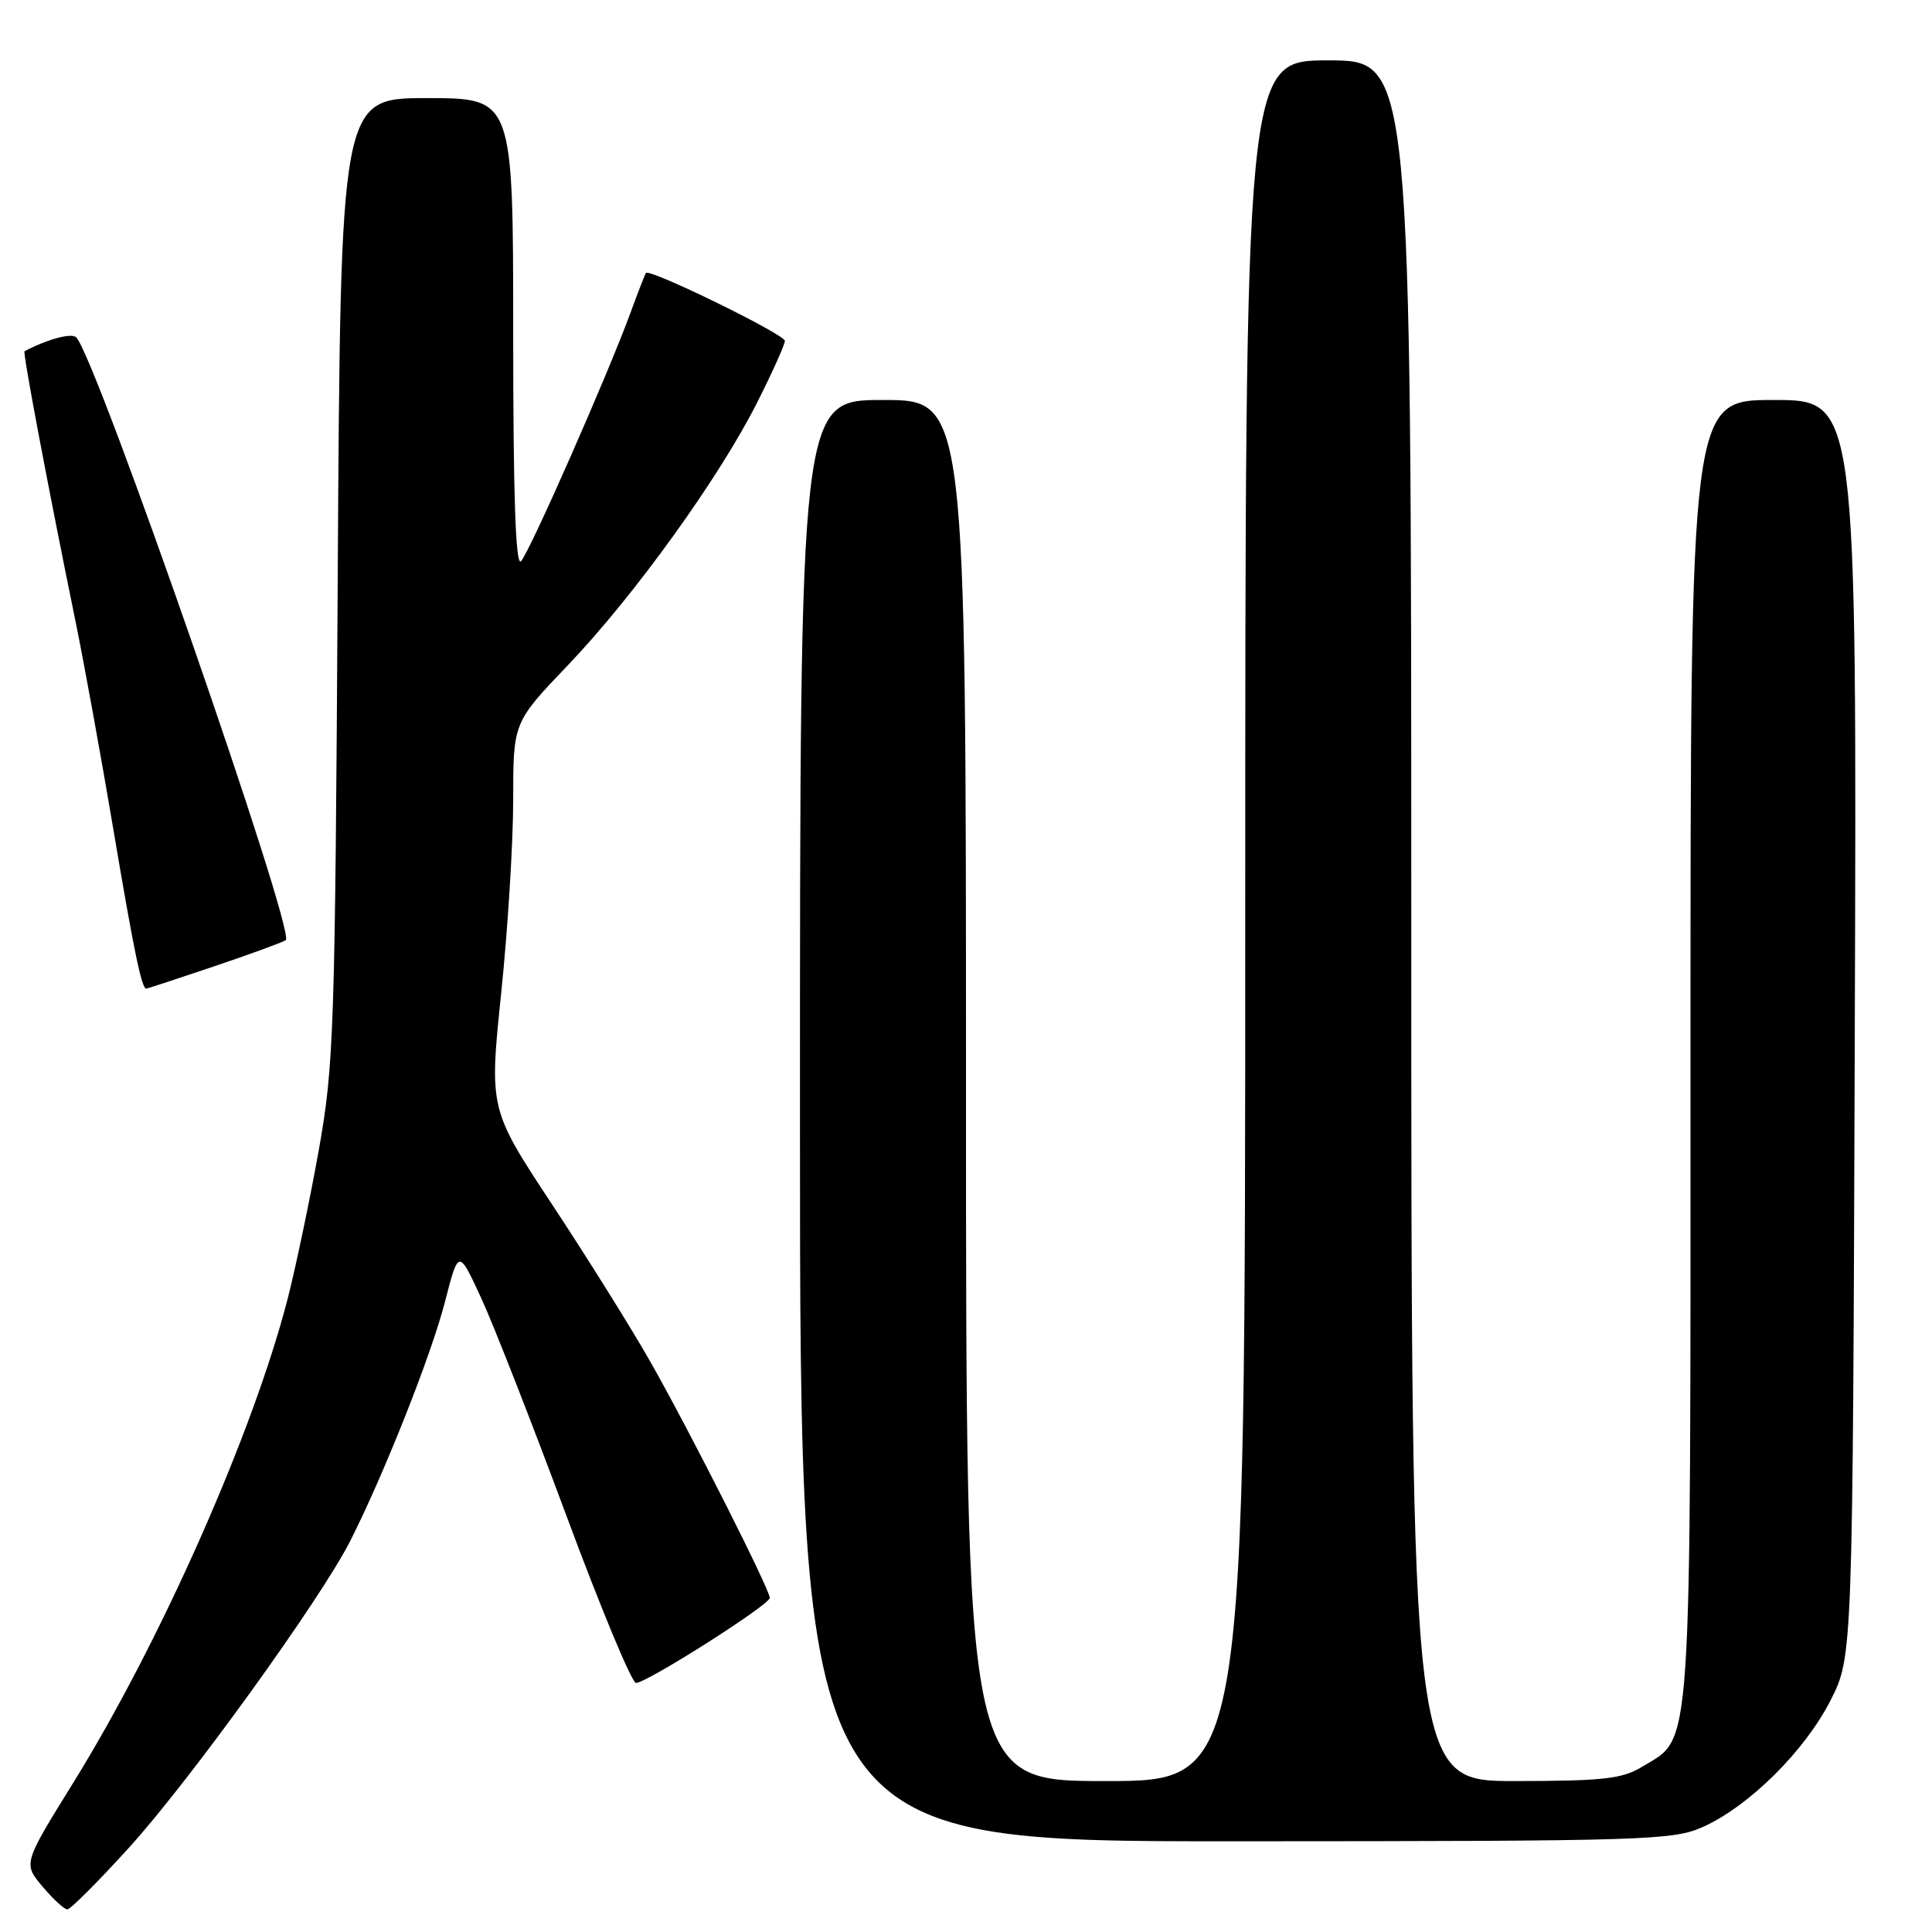 <?xml version="1.0" encoding="UTF-8" standalone="no"?>
<!DOCTYPE svg PUBLIC "-//W3C//DTD SVG 1.1//EN" "http://www.w3.org/Graphics/SVG/1.1/DTD/svg11.dtd" >
<svg xmlns="http://www.w3.org/2000/svg" xmlns:xlink="http://www.w3.org/1999/xlink" version="1.1" viewBox="0 0 256 256">
 <g >
 <path fill="currentColor"
d=" M 17.16 244.75 C 25.23 235.84 42.50 211.89 46.41 204.18 C 50.89 195.33 57.15 179.54 58.96 172.50 C 60.76 165.50 60.76 165.50 63.76 172.00 C 65.41 175.57 70.47 188.51 75.02 200.75 C 79.56 212.99 83.72 223.00 84.27 223.00 C 85.70 223.00 102.00 212.64 102.00 211.73 C 102.00 210.61 91.47 189.77 86.21 180.50 C 83.72 176.10 77.88 166.76 73.25 159.74 C 64.82 146.97 64.82 146.97 66.41 131.60 C 67.29 123.14 68.00 111.61 68.00 105.97 C 68.00 95.72 68.00 95.72 75.30 88.09 C 84.05 78.93 95.37 63.21 100.36 53.27 C 102.36 49.30 104.00 45.65 104.00 45.17 C 104.00 44.31 86.05 35.53 85.59 36.17 C 85.46 36.35 84.53 38.75 83.52 41.50 C 80.46 49.84 70.12 73.28 69.03 74.37 C 68.32 75.08 68.00 65.55 68.00 44.20 C 68.00 13.00 68.00 13.00 56.56 13.00 C 45.12 13.00 45.12 13.00 44.75 76.75 C 44.40 136.73 44.25 141.21 42.22 152.50 C 41.04 159.10 39.19 167.89 38.13 172.04 C 33.56 189.82 21.28 217.55 9.71 236.22 C 3.07 246.93 3.07 246.93 5.63 249.97 C 7.03 251.64 8.51 253.00 8.93 253.00 C 9.34 253.00 13.04 249.29 17.16 244.75 Z  M 225.73 242.04 C 231.84 239.26 239.19 231.95 242.57 225.28 C 245.50 219.50 245.50 219.50 245.77 136.25 C 246.04 53.00 246.04 53.00 235.02 53.00 C 224.00 53.00 224.00 53.00 224.00 139.10 C 224.00 234.45 224.30 230.02 217.58 234.11 C 214.96 235.71 212.44 235.99 200.75 236.00 C 187.00 236.00 187.00 236.00 187.00 122.00 C 187.00 8.00 187.00 8.00 176.00 8.00 C 165.00 8.00 165.00 8.00 165.00 122.00 C 165.00 236.00 165.00 236.00 146.50 236.00 C 128.00 236.00 128.00 236.00 128.00 144.50 C 128.00 53.00 128.00 53.00 117.00 53.00 C 106.00 53.00 106.00 53.00 106.00 148.50 C 106.00 244.00 106.00 244.00 163.75 243.98 C 218.55 243.96 221.72 243.86 225.73 242.04 Z  M 28.30 128.07 C 33.07 126.46 37.37 124.89 37.86 124.58 C 39.28 123.71 12.75 47.36 10.10 44.70 C 9.48 44.08 6.29 44.94 3.25 46.54 C 2.99 46.67 6.38 64.62 10.04 82.50 C 11.16 88.00 13.41 100.33 15.02 109.90 C 17.75 126.08 18.77 131.00 19.38 131.00 C 19.51 131.00 23.53 129.68 28.30 128.07 Z "/>
</g>
</svg>